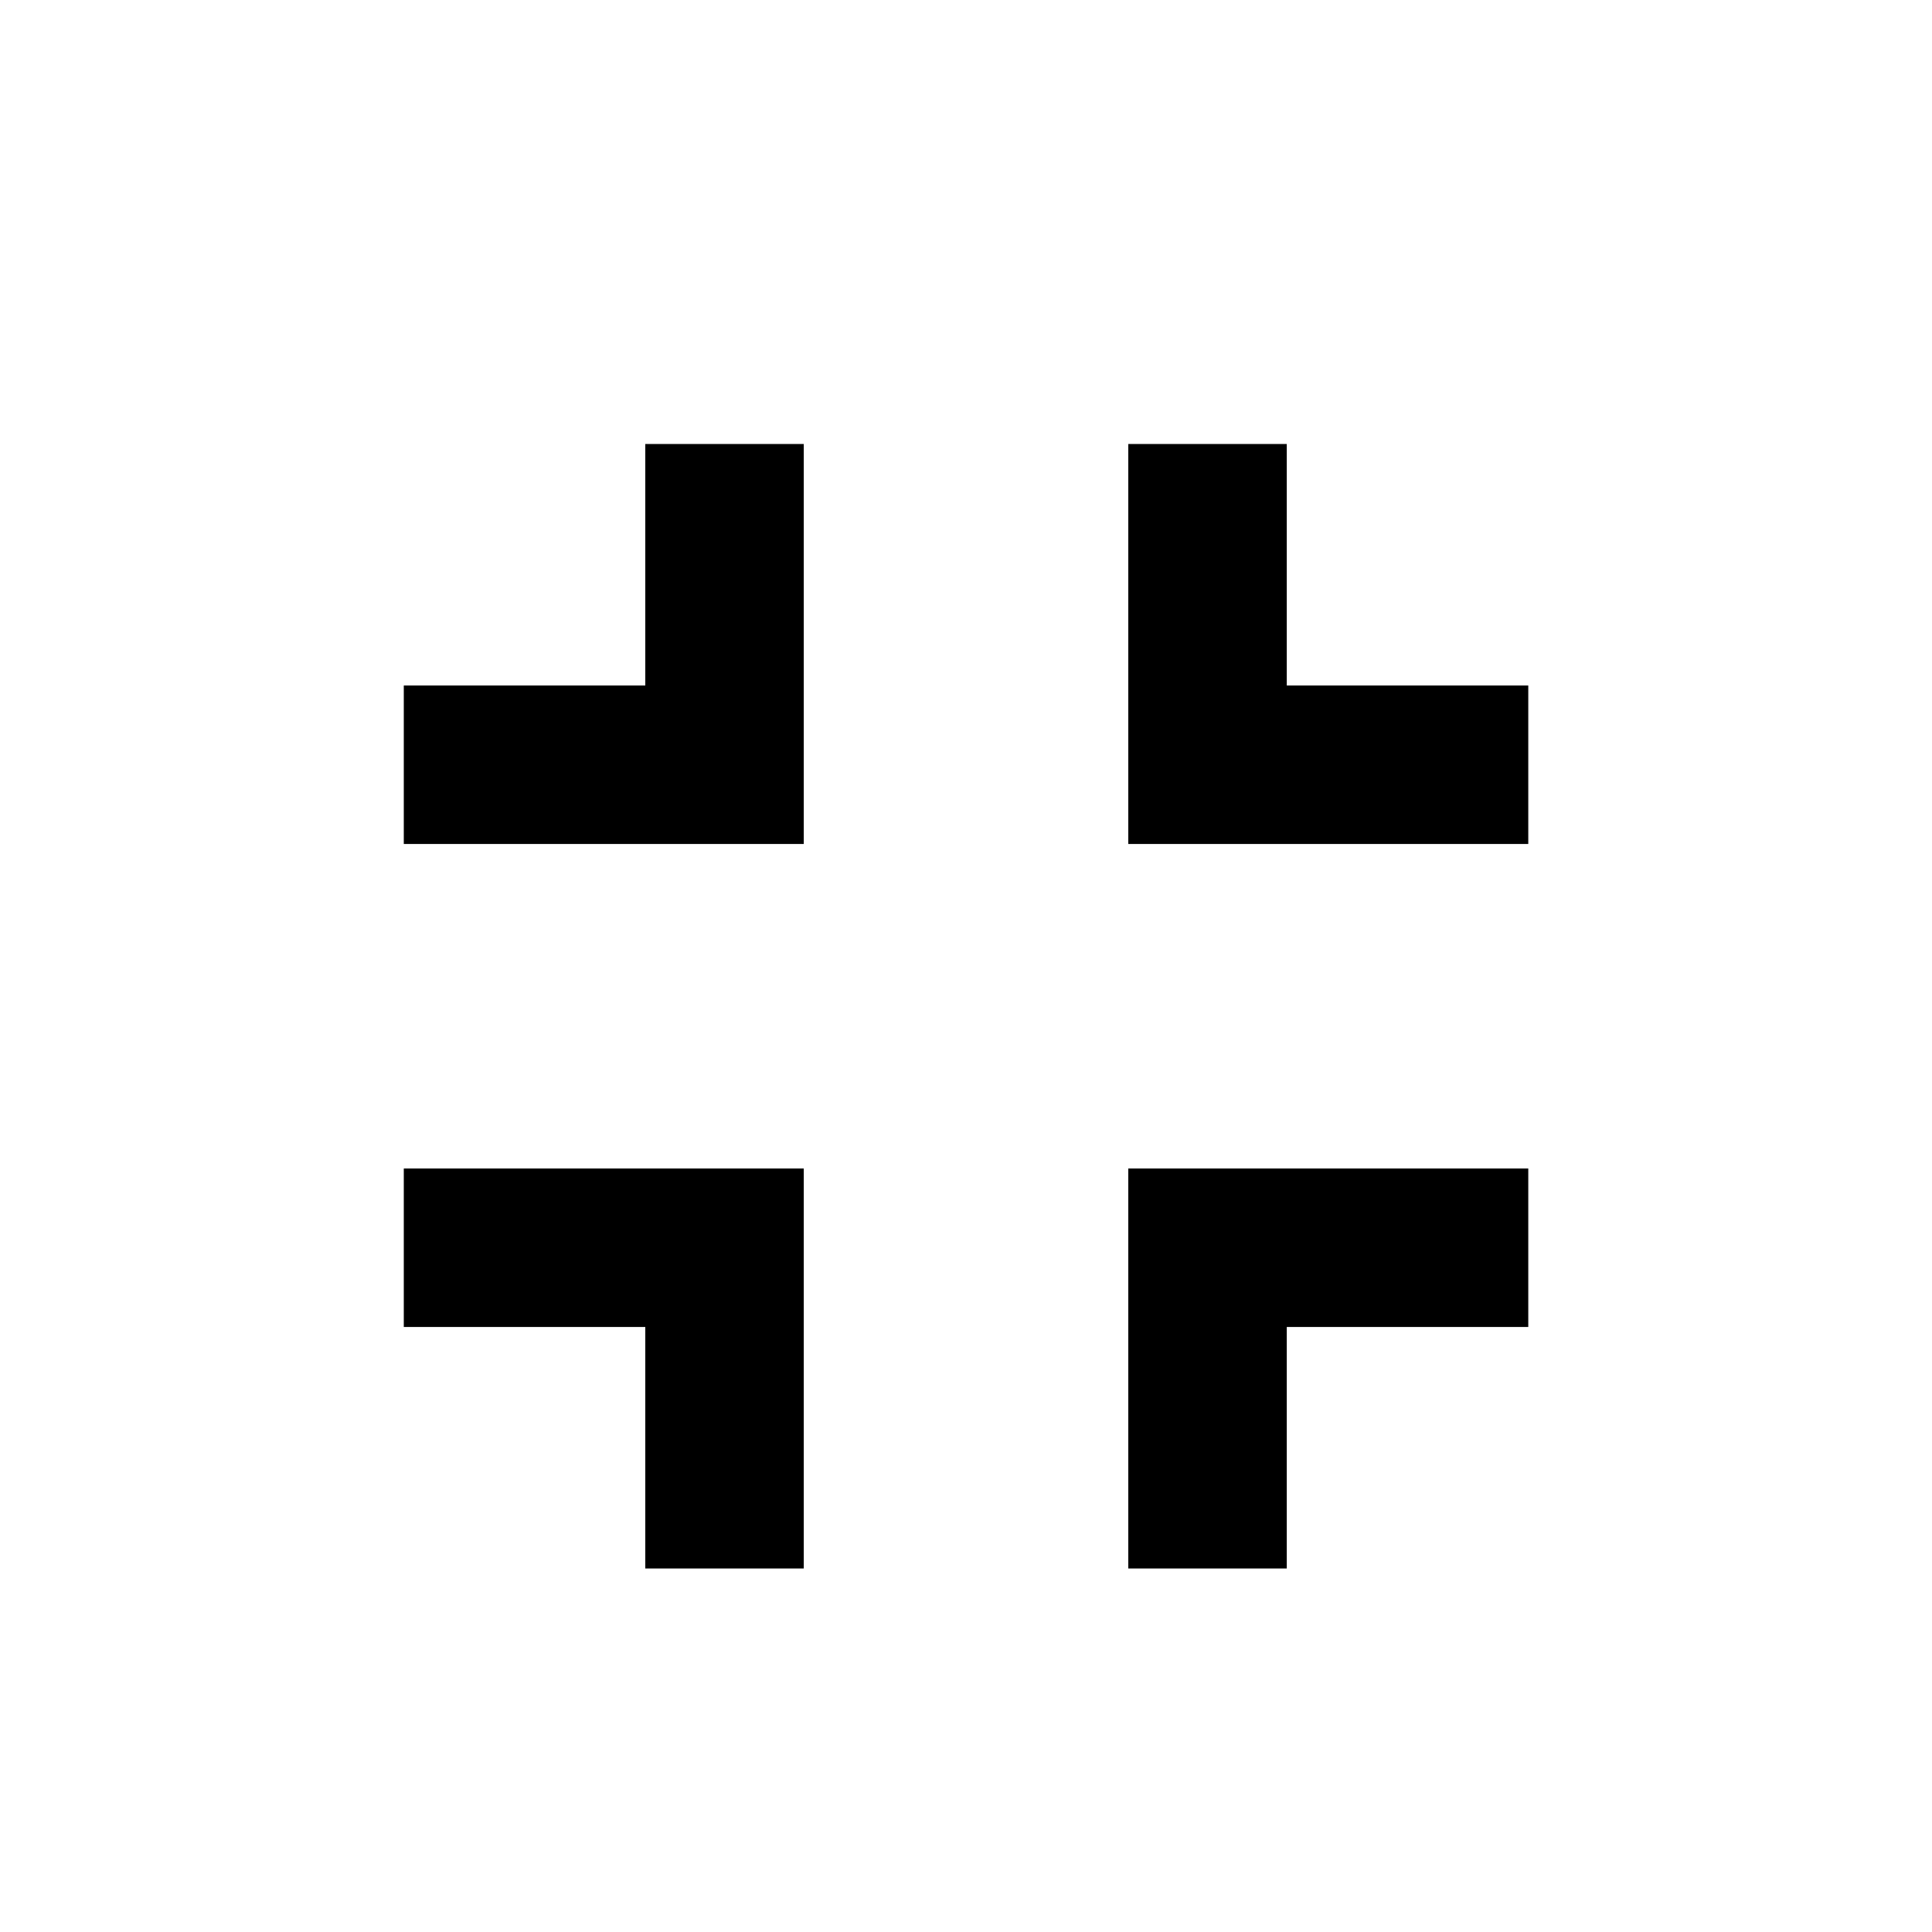 <!-- Generated by IcoMoon.io -->
<svg version="1.1" xmlns="http://www.w3.org/2000/svg" width="32" height="32" viewBox="0 0 32 32">
<title>fullscreen_exit</title>
<path d="M21.313 11.354h4v2.625h-6.625v-6.625h2.625v4zM18.688 25.979v-6.625h6.625v2.625h-4v4h-2.625zM10.688 11.354v-4h2.625v6.625h-6.625v-2.625h4zM6.688 21.979v-2.625h6.625v6.625h-2.625v-4h-4z"></path>
</svg>

